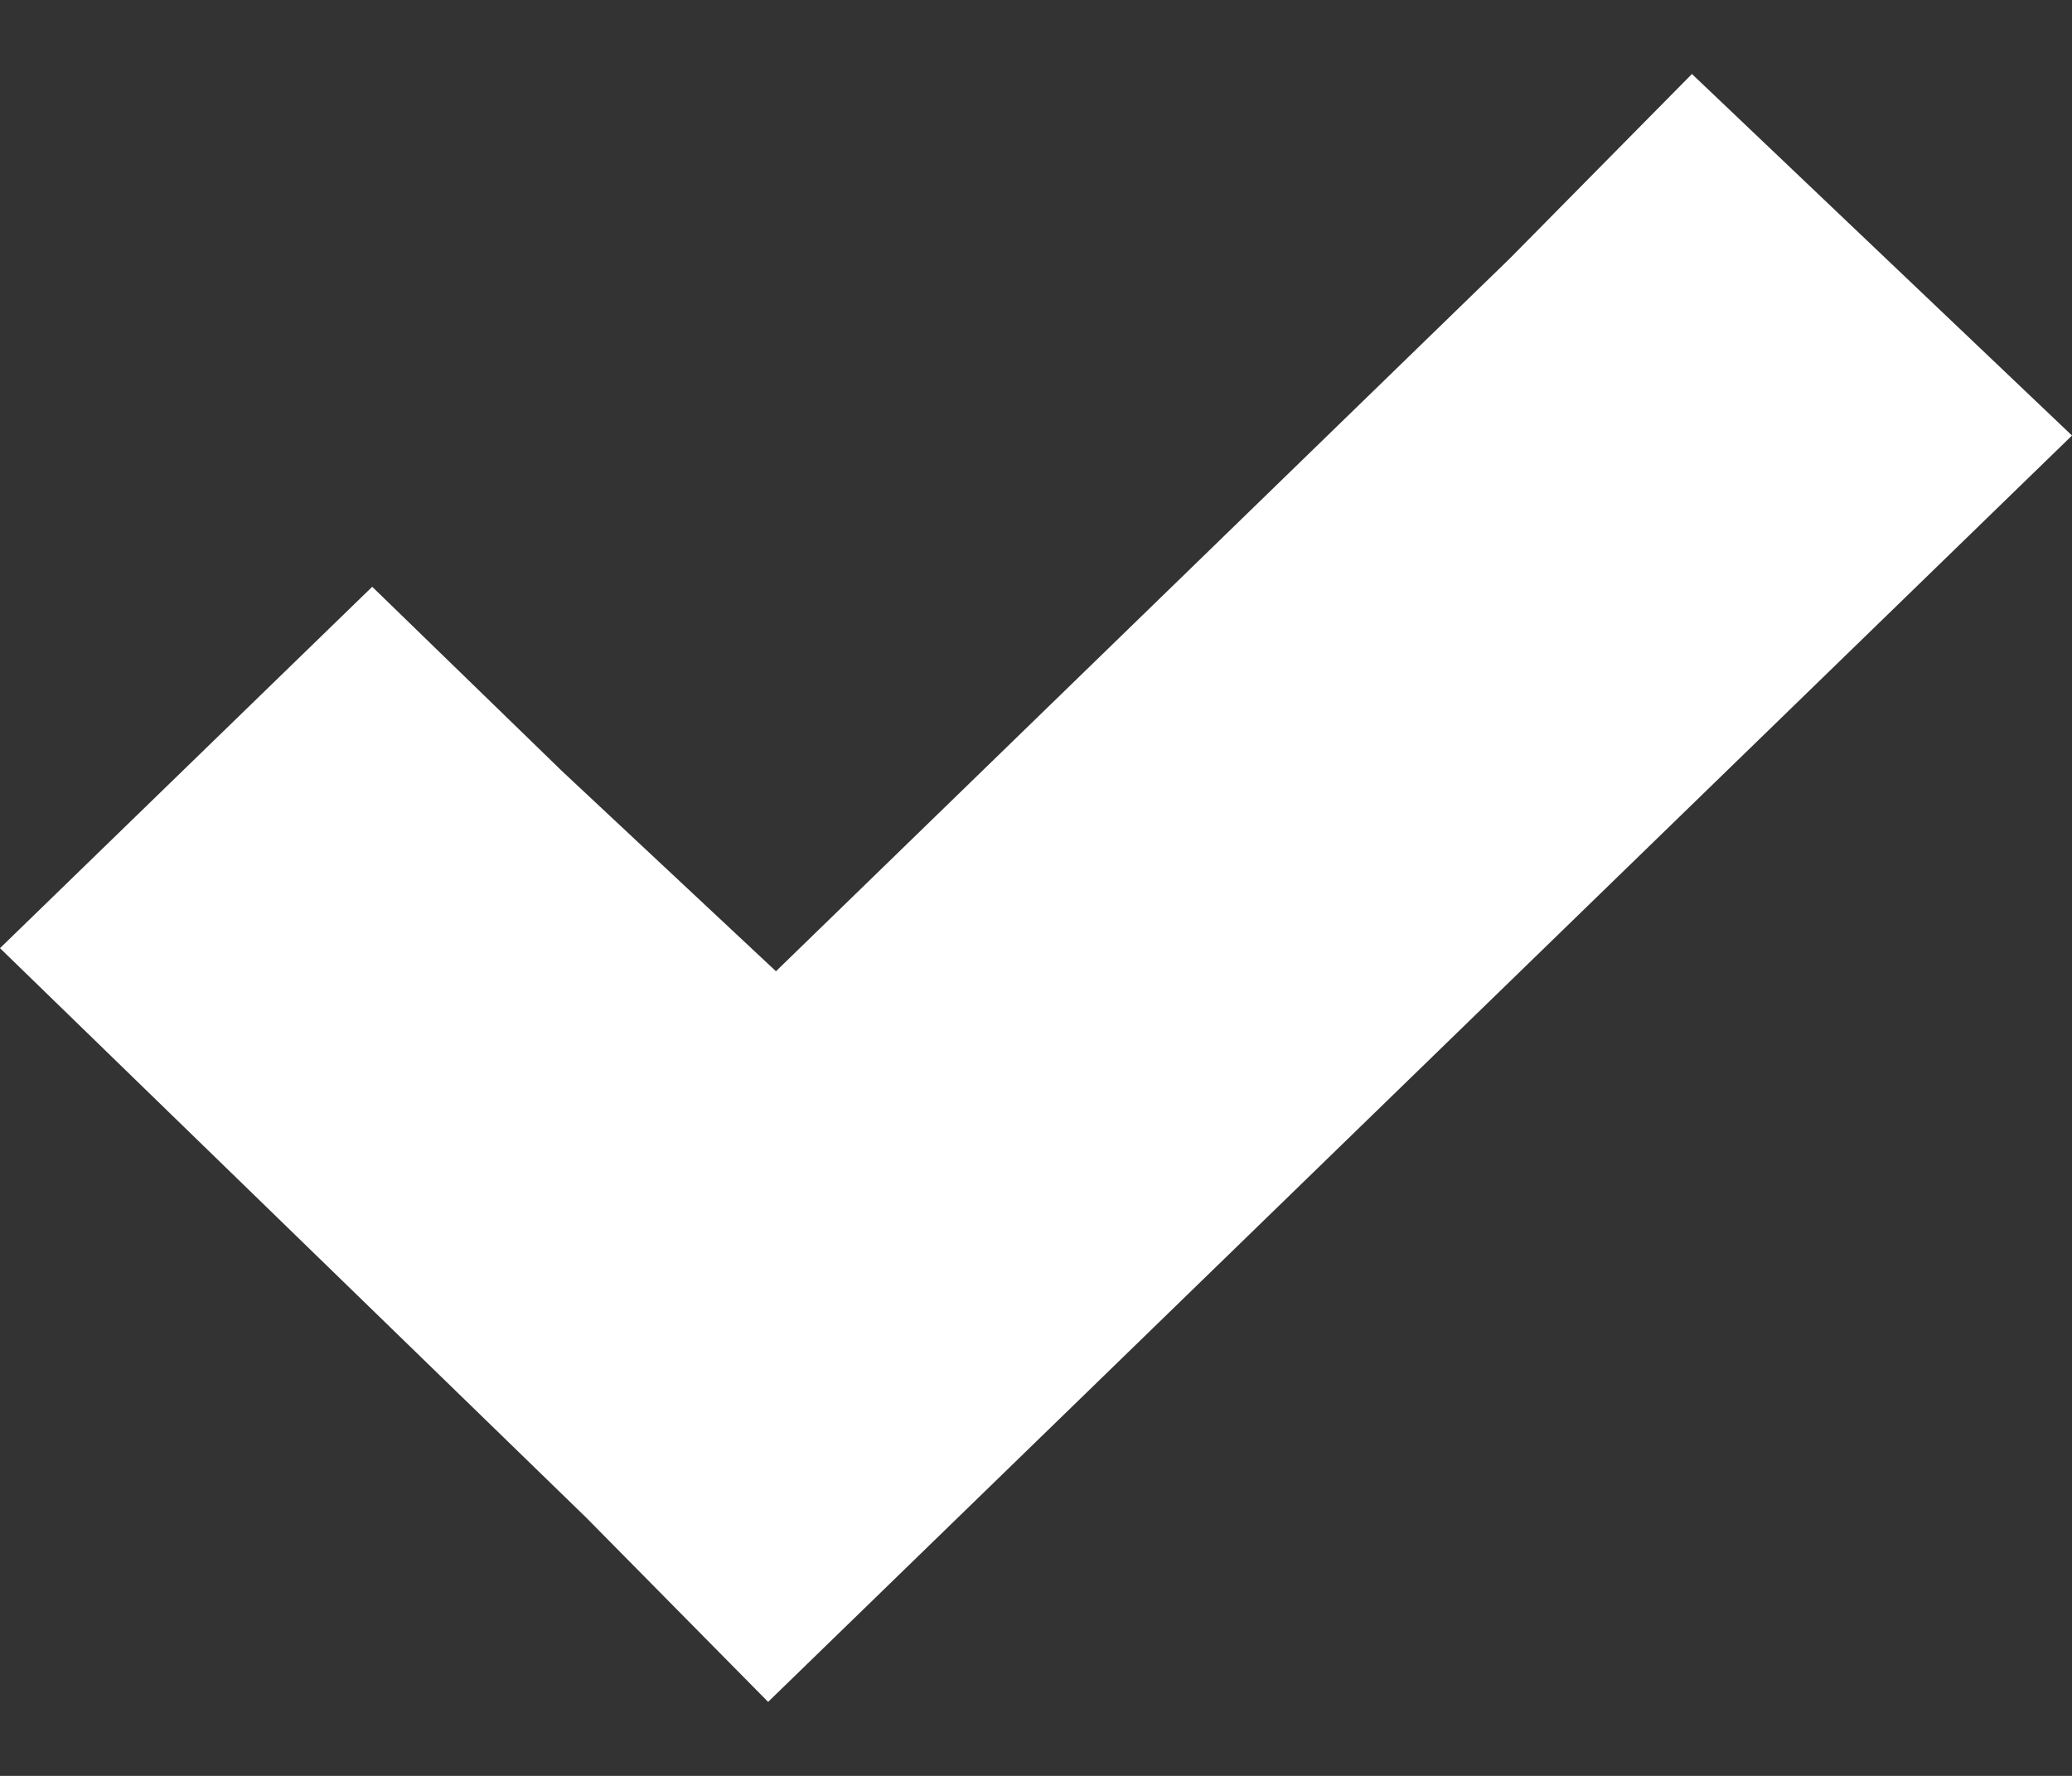 <svg width="14" height="12" viewBox="0 0 14 12" fill="none" xmlns="http://www.w3.org/2000/svg">
<rect x="0" y="0" width="14" height="12" fill="#333333" stroke="none"/>
<path d="M11.432 0.5L10.201 1.747L5.243 6.563L3.799 5.212L2.515 3.965L0 6.407L3.959 10.253L5.19 11.5L14 2.943L11.432 0.5Z" fill="white"/>
</svg>
